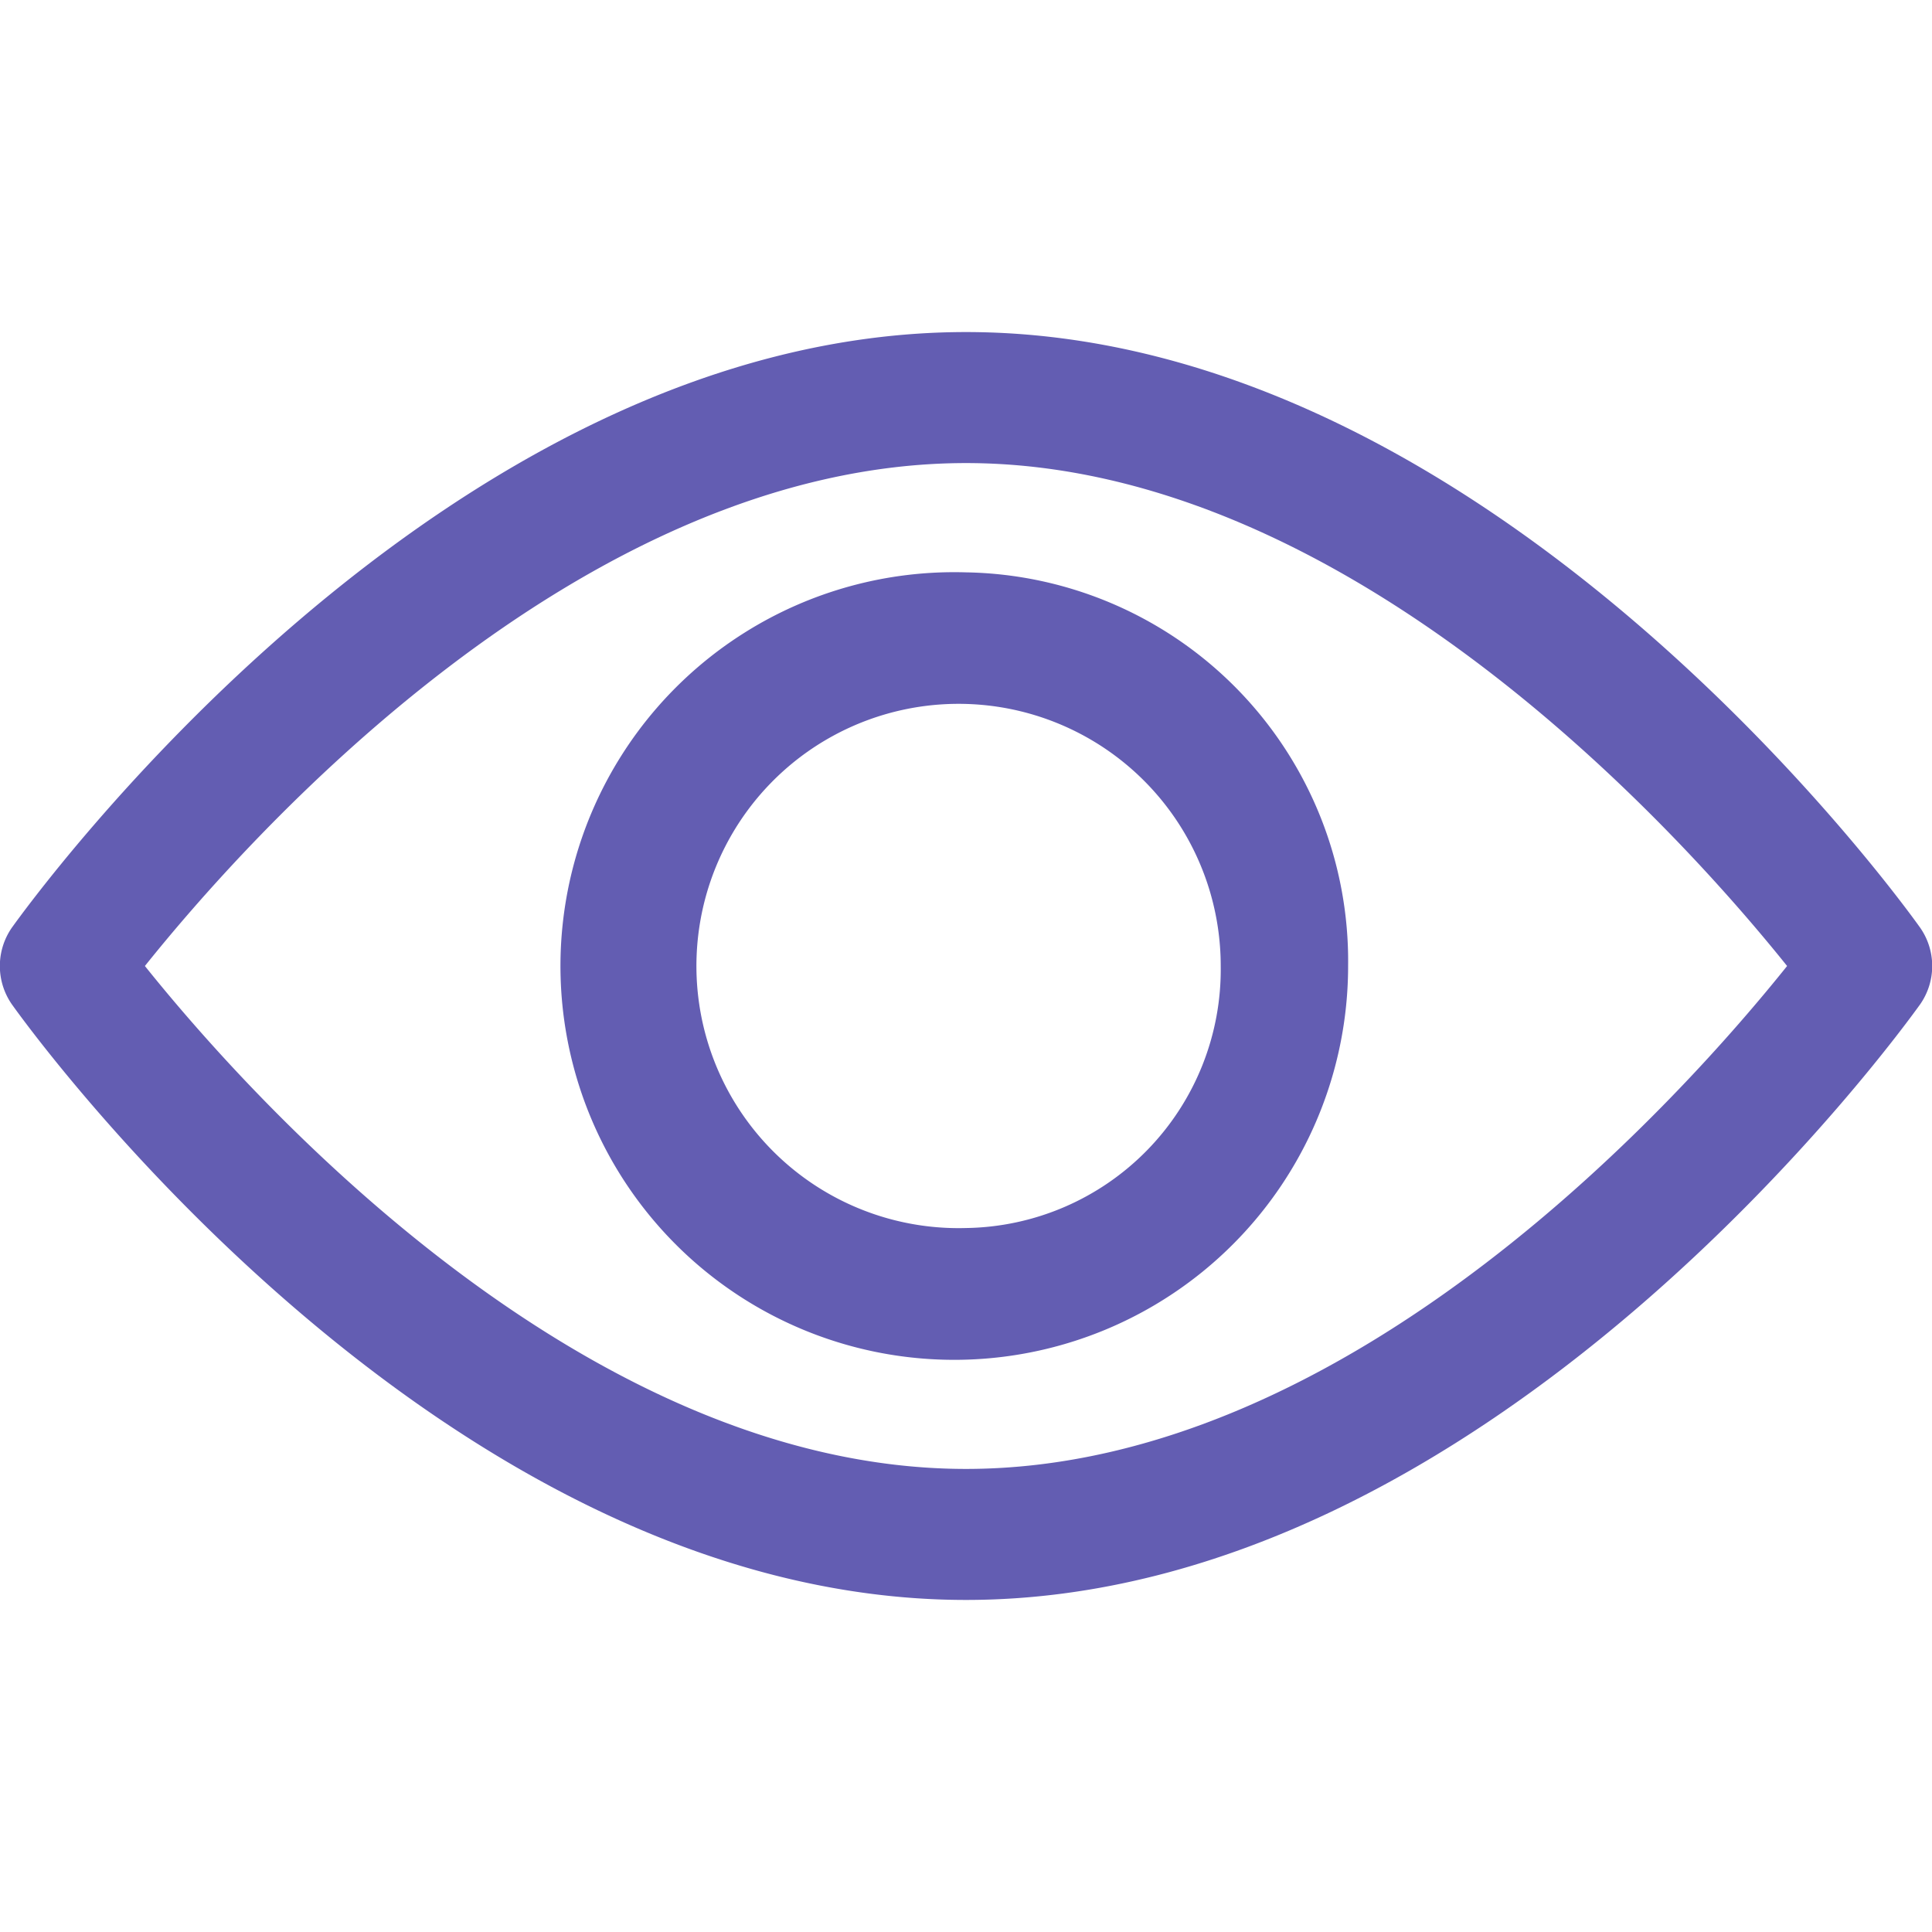 <svg xmlns="http://www.w3.org/2000/svg" width="20" height="20" viewBox="0 0 32 21">
  <path fill="#635db2" d="M424.8,1766.86c-0.286-.4-7.1-9.86-15.8-9.86s-15.511,9.46-15.8,9.86a1.113,1.113,0,0,0,0,1.28c0.286,0.4,7.1,9.86,15.8,9.86s15.51-9.46,15.8-9.86A1.109,1.109,0,0,0,424.8,1766.86Zm-15.8,8.97c-6.408,0-11.958-6.28-13.6-8.33,1.641-2.05,7.179-8.33,13.6-8.33,6.407,0,11.957,6.28,13.6,8.33C420.959,1769.55,415.421,1775.83,409,1775.83Zm0-14.85a6.523,6.523,0,1,0,6.329,6.52A6.438,6.438,0,0,0,409,1760.98Zm0,10.86a4.342,4.342,0,1,1,4.219-4.34A4.282,4.282,0,0,1,409,1771.84Z" transform="translate(-393 -1757)"/>
</svg>
